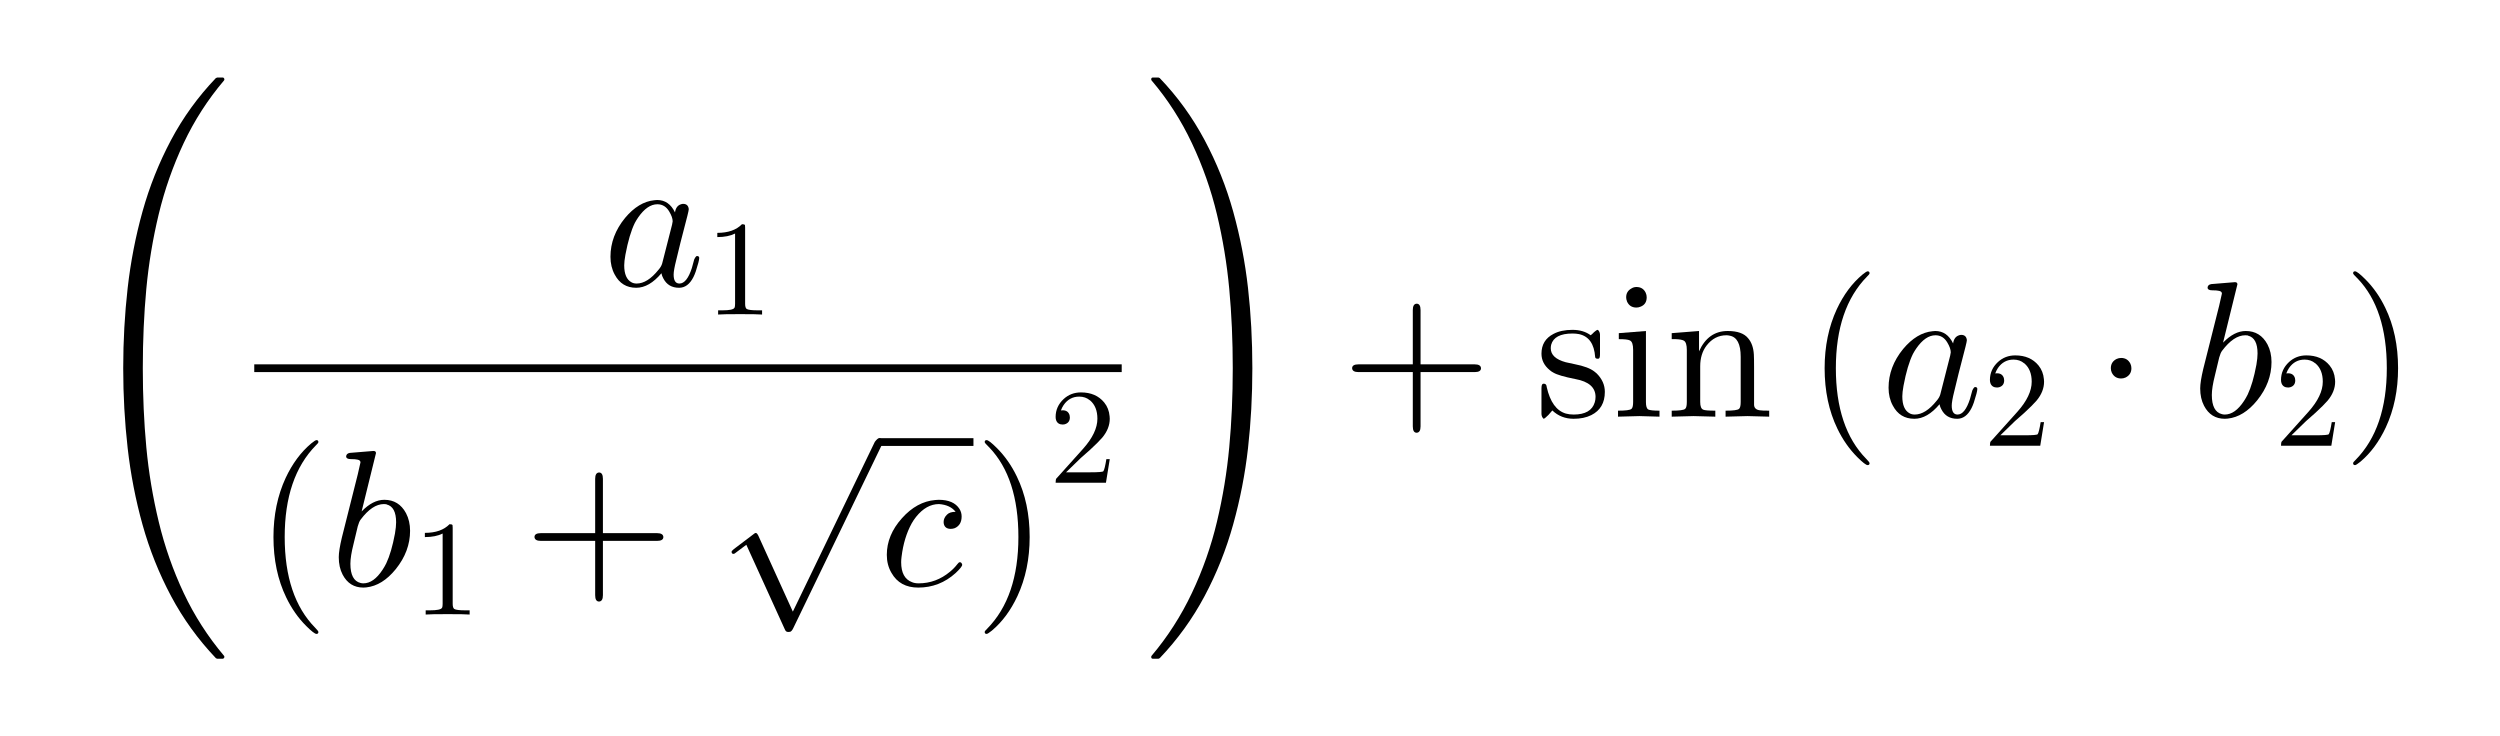 <?xml version="1.0" encoding="UTF-8"?>

<!DOCTYPE svg PUBLIC '-//W3C//DTD SVG 1.0//EN' 'http://www.w3.org/TR/2001/REC-SVG-20010904/DTD/svg10.dtd'>
<svg stroke-dasharray="none" shape-rendering="auto" xmlns="http://www.w3.org/2000/svg" font-family="&apos;Dialog&apos;" width="258" text-rendering="auto" fill-opacity="1" contentScriptType="text/ecmascript" color-interpolation="auto" color-rendering="auto" preserveAspectRatio="xMidYMid meet" font-size="12" fill="black" xmlns:xlink="http://www.w3.org/1999/xlink" stroke="black" image-rendering="auto" stroke-miterlimit="10" zoomAndPan="magnify" version="1.0" stroke-linecap="square" stroke-linejoin="miter" contentStyleType="text/css" font-style="normal" height="76" stroke-width="1" stroke-dashoffset="0" font-weight="normal" stroke-opacity="1">
  <!--Generated by the Batik Graphics2D SVG Generator-->
  <defs id="genericDefs" />
  <g>
    <g font-size="100" transform="scale(20,20) translate(0.4,0.44) scale(0.01,0.01)" text-rendering="geometricPrecision" image-rendering="optimizeQuality" color-rendering="optimizeQuality" font-family="&apos;jlm_cmex10&apos;" color-interpolation="linearRGB">
      <path d="M71.391 295.609 Q57.562 281.062 48.234 263.531 Q38.922 246 33.547 226.734 Q28.172 207.469 25.875 187.25 Q23.578 167.047 23.578 146 Q23.578 124.859 25.875 104.609 Q28.172 84.375 33.547 65.109 Q38.922 45.844 48.234 28.297 Q57.562 10.75 71.391 -3.719 Q71.969 -4 72.125 -4 L75 -4 Q75.297 -4 75.531 -3.688 Q75.781 -3.375 75.781 -3.078 Q75.781 -2.688 75.594 -2.484 Q63.031 12.312 54.75 29.906 Q46.484 47.516 41.891 66.578 Q37.312 85.641 35.5 105.078 Q33.688 124.516 33.688 146 Q33.688 167.391 35.5 186.766 Q37.312 206.156 41.922 225.297 Q46.531 244.438 54.781 261.969 Q63.031 279.5 75.594 294.391 Q75.781 294.578 75.781 295.016 Q75.781 295.266 75.516 295.578 Q75.25 295.906 75 295.906 L72.125 295.906 Q71.969 295.906 71.766 295.797 Q71.578 295.703 71.391 295.609 Z" stroke="none" />
    </g>
    <g font-size="100" transform="matrix(20,0,0,20,0,0) translate(3.11,1.474) scale(0.01,0.01)" text-rendering="geometricPrecision" image-rendering="optimizeQuality" color-rendering="optimizeQuality" font-family="&apos;jlm_cmmi10&apos;" color-interpolation="linearRGB">
      <path d="M37.297 -37.797 Q37.797 -41.203 40.406 -42 Q40.906 -42.203 41.5 -42.203 Q44.094 -42.203 44.406 -39.5 Q44.406 -38.906 43.703 -36.094 L40.094 -22.094 Q38.594 -15.797 37.906 -13.094 Q36.594 -7.906 36.594 -5.703 Q36.594 -1.094 39.594 -1.094 Q43.406 -1.094 46 -9.094 Q46.5 -10.797 47.203 -13.5 Q48 -15.203 48.594 -15.297 Q49.797 -15.297 49.797 -14.297 Q49.797 -12.797 48 -7.297 Q47.406 -5.594 46.797 -4.406 Q44 1.094 39.406 1.094 Q33.797 1.094 31.297 -3.703 Q30.594 -4.906 30.297 -6.406 Q24 1.094 17.297 1.094 Q9.797 1.094 6.203 -5.703 Q4 -9.703 4 -14.906 Q4 -25.703 11.5 -34.906 Q18.5 -43.297 26.703 -44.094 Q27.406 -44.203 28.094 -44.203 Q34.203 -44.203 37.297 -37.797 ZM30.797 -11.906 L30.797 -11.906 L35.797 -31.5 Q36.094 -33 36.094 -33.203 Q36.094 -35.297 34.297 -38.297 Q32.094 -42 28.203 -42 Q23 -42 18.297 -35.203 Q17.406 -33.906 16.594 -32.406 Q13.703 -26.594 11.703 -15.906 Q11.094 -12.5 11.094 -10.5 Q11.094 -3.703 14.906 -1.703 Q16 -1.094 17.5 -1.094 Q23.094 -1.094 28.797 -8.203 Q30.203 -9.797 30.703 -11.5 L30.703 -11.594 Q30.797 -11.797 30.797 -11.906 Z" stroke="none" />
    </g>
    <g font-size="100" transform="matrix(20,0,0,20,0,0) translate(3.639,1.623) scale(0.007,0.007)" text-rendering="geometricPrecision" image-rendering="optimizeQuality" color-rendering="optimizeQuality" font-family="&apos;jlm_cmr10&apos;" color-interpolation="linearRGB">
      <path d="M29.406 -64 L29.406 -7.906 Q29.406 -4.906 30.594 -4.094 Q32.297 -3.094 38.703 -3.094 L41.906 -3.094 L41.906 0 Q38.406 -0.297 25.703 -0.297 Q13 -0.297 9.5 0 L9.5 -3.094 L12.703 -3.094 Q20.406 -3.094 21.5 -4.906 L21.594 -5 Q22 -5.797 22 -7.906 L22 -59.703 Q16.797 -57.094 8.906 -57.094 L8.906 -60.203 Q20.906 -60.203 27.094 -66.594 Q29 -66.594 29.297 -65.906 L29.297 -65.906 L29.297 -65.797 Q29.406 -65.5 29.406 -64 Z" stroke="none" />
    </g>
    <g font-size="100" transform="matrix(20,0,0,20,0,0)" text-rendering="geometricPrecision" image-rendering="optimizeQuality" color-rendering="optimizeQuality" font-family="&apos;jlm_cmr10&apos;" color-interpolation="linearRGB">
      <rect width="4.476" x="1.312" height="0.04" y="1.88" stroke="none" />
      <path d="M33.094 24 L33.094 24 Q33.094 25 32.094 25 Q30.906 25 26.797 20.906 Q20.594 14.703 16.5 6.203 Q9.906 -7.406 9.906 -25 Q9.906 -41.906 16.203 -55.5 Q21.406 -66.594 29.406 -73.297 Q31.5 -75 32.094 -75 Q33.094 -75 33.094 -74 Q33.094 -73.5 31.797 -72.297 Q15.703 -55.906 15.703 -25 Q15.703 5.797 31.406 21.797 Q33.094 23.5 33.094 24 Z" transform="translate(1.312,3.021) scale(0.01,0.01)" stroke="none" />
    </g>
    <g font-size="100" transform="matrix(20,0,0,20,0,0) translate(1.701,3.021) scale(0.01,0.01)" text-rendering="geometricPrecision" image-rendering="optimizeQuality" color-rendering="optimizeQuality" font-family="&apos;jlm_cmmi10&apos;" color-interpolation="linearRGB">
      <path d="M23.906 -68.297 L16.5 -38.203 Q22.297 -44.203 28.203 -44.203 Q35.703 -44.203 39.406 -37.297 Q41.5 -33.297 41.5 -28.203 Q41.5 -17.594 34.094 -8.406 Q27.203 0.094 18.906 1 Q18.094 1.094 17.406 1.094 Q10.203 1.094 6.703 -5.594 Q4.703 -9.406 4.703 -14.594 Q4.703 -18 6.297 -24.703 L14.5 -57.297 Q15.906 -63.203 15.906 -63.5 Q15.906 -64.594 14.5 -64.906 L14.5 -64.906 Q13.297 -65.203 10.906 -65.203 Q8.703 -65.203 8.5 -66.406 Q8.5 -68.094 10.406 -68.406 L22.594 -69.406 Q23.906 -69.406 23.906 -68.297 ZM14.5 -30.5 L12.297 -21.297 Q10.703 -15 10.703 -11.203 Q10.703 -2.594 15.906 -1.297 Q16.594 -1.094 17.406 -1.094 Q22.703 -1.094 27.297 -8.094 Q28.297 -9.594 29.203 -11.406 Q31.906 -17.094 33.703 -26.797 Q34.297 -30.297 34.297 -32.594 Q34.297 -40.594 29.406 -41.797 L29.297 -41.906 Q28.703 -42 28 -42 Q22 -42 16 -34 Q15.203 -33 14.5 -30.5 Z" stroke="none" />
    </g>
    <g font-size="100" transform="matrix(20,0,0,20,0,0) translate(2.13,3.171) scale(0.007,0.007)" text-rendering="geometricPrecision" image-rendering="optimizeQuality" color-rendering="optimizeQuality" font-family="&apos;jlm_cmr10&apos;" color-interpolation="linearRGB">
      <path d="M29.406 -64 L29.406 -7.906 Q29.406 -4.906 30.594 -4.094 Q32.297 -3.094 38.703 -3.094 L41.906 -3.094 L41.906 0 Q38.406 -0.297 25.703 -0.297 Q13 -0.297 9.5 0 L9.5 -3.094 L12.703 -3.094 Q20.406 -3.094 21.5 -4.906 L21.594 -5 Q22 -5.797 22 -7.906 L22 -59.703 Q16.797 -57.094 8.906 -57.094 L8.906 -60.203 Q20.906 -60.203 27.094 -66.594 Q29 -66.594 29.297 -65.906 L29.297 -65.906 L29.297 -65.797 Q29.406 -65.5 29.406 -64 Z" stroke="none" />
    </g>
    <g font-size="100" transform="matrix(20,0,0,20,0,0) translate(2.702,3.021) scale(0.01,0.01)" text-rendering="geometricPrecision" image-rendering="optimizeQuality" color-rendering="optimizeQuality" font-family="&apos;jlm_cmr10&apos;" color-interpolation="linearRGB">
      <path d="M40.906 -23 L40.906 5 Q40.906 8.203 38.906 8.297 Q36.906 8.297 36.906 5 L36.906 -23 L8.906 -23 Q5.703 -23 5.594 -25 Q5.594 -27 8.906 -27 L36.906 -27 L36.906 -55 Q36.906 -58.203 38.906 -58.297 Q40.906 -58.297 40.906 -55 L40.906 -27 L68.797 -27 Q72 -27 72.094 -25 Q72.094 -23 68.797 -23 L40.906 -23 Z" stroke="none" />
    </g>
    <g font-size="100" transform="matrix(20,0,0,20,0,0) translate(3.702,2.301) scale(0.01,0.01)" text-rendering="geometricPrecision" image-rendering="optimizeQuality" color-rendering="optimizeQuality" font-family="&apos;jlm_cmsy10&apos;" color-interpolation="linearRGB">
      <path d="M38.906 85.5 L81.203 -2.094 Q82.5 -3.797 83.297 -4 Q85 -4 85.297 -2 Q85.297 -1.594 84.703 -0.297 L39.094 94.094 Q38.297 95.703 37.5 95.906 Q37.203 96 36.594 96 Q35.406 96 35 95.094 L34.703 94.5 L14.906 51 L9.703 54.906 Q8.797 55.703 8.297 55.703 Q7.297 55.703 7.297 54.594 Q7.297 54.203 8.5 53.203 L18.406 45.703 Q19.297 44.906 19.797 44.906 Q20.406 44.906 21.094 46.297 L38.906 85.5 Z" stroke="none" />
    </g>
    <g font-size="100" transform="matrix(20,0,0,20,0,0)" text-rendering="geometricPrecision" image-rendering="optimizeQuality" color-rendering="optimizeQuality" font-family="&apos;jlm_cmsy10&apos;" color-interpolation="linearRGB">
      <rect width="0.488" x="4.535" height="0.04" y="2.261" stroke="none" />
      <path d="M39.594 -38 L39.594 -38 Q36.797 -41.594 31 -42 Q24.5 -42 19.203 -35.406 Q17.906 -33.797 16.906 -32 Q12.906 -24.703 11.703 -14.797 Q11.5 -13.203 11.5 -12 Q11.5 -3.797 17.094 -1.703 Q18.5 -1.094 20.5 -1.094 Q29.5 -1.094 36.703 -7.094 Q38.797 -8.797 40.5 -11 Q41.203 -12 41.797 -12 Q42.703 -12 43 -10.703 Q43 -9.594 39.594 -6.406 Q31.297 1.094 20.297 1.094 Q10.797 1.094 6.5 -6.5 Q4.094 -10.594 4.094 -15.797 Q4.094 -26 11.906 -34.703 Q19.594 -43.297 29.094 -44.094 Q30 -44.203 30.906 -44.203 Q38.594 -44.203 41.594 -39.5 Q42.703 -37.703 42.703 -35.594 Q42.703 -31.203 39.203 -29.594 Q38.203 -29.203 37.094 -29.203 Q34.094 -29.203 33.5 -31.797 Q33.406 -32.203 33.406 -32.703 Q33.406 -34.906 35.203 -36.594 Q36.594 -38 39.594 -38 Z" transform="translate(4.535,3.021) scale(0.01,0.01)" stroke="none" />
    </g>
    <g font-size="100" transform="matrix(20,0,0,20,0,0) translate(5.024,3.021) scale(0.01,0.01)" text-rendering="geometricPrecision" image-rendering="optimizeQuality" color-rendering="optimizeQuality" font-family="&apos;jlm_cmr10&apos;" color-interpolation="linearRGB">
      <path d="M28.906 -25 L28.906 -25 Q28.906 -8.094 22.594 5.5 Q17.406 16.594 9.406 23.297 Q7.297 25 6.703 25 Q5.703 25 5.703 24 Q5.703 23.5 7 22.297 Q23.094 5.906 23.094 -25 Q23.094 -55.5 8.094 -71.203 L7.594 -71.703 Q5.703 -73.5 5.703 -74 Q5.703 -75 6.703 -75 Q7.906 -75 12 -70.906 Q18.203 -64.703 22.297 -56.203 Q28.906 -42.594 28.906 -25 Z" stroke="none" />
    </g>
    <g font-size="100" transform="matrix(20,0,0,20,0,0) translate(5.412,2.491) scale(0.007,0.007)" text-rendering="geometricPrecision" image-rendering="optimizeQuality" color-rendering="optimizeQuality" font-family="&apos;jlm_cmr10&apos;" color-interpolation="linearRGB">
      <path d="M44.906 -17.406 L44.906 -17.406 L42.094 0 L5 0 Q5 -2.5 5.594 -3.203 L6.094 -3.703 L25.297 -25.094 Q35.797 -36.906 35.797 -47.203 Q35.797 -56.094 30.406 -60.703 L30.297 -60.797 L30.203 -60.797 Q27 -63.5 22.406 -63.5 Q15.203 -63.5 10.906 -57.297 Q9.703 -55.5 8.906 -53.297 Q9.203 -53.406 10.203 -53.406 Q14.203 -53.406 15.297 -49.797 L15.297 -49.703 Q15.5 -49 15.5 -48.203 Q15.5 -44.203 11.703 -43.094 Q10.906 -42.906 10.297 -42.906 Q6.594 -42.906 5.406 -46 Q5 -47.094 5 -48.5 Q5 -56.203 10.906 -61.703 Q16.203 -66.594 23.703 -66.594 Q34.703 -66.594 40.797 -59.203 Q44.297 -54.906 44.797 -49 Q44.906 -48.094 44.906 -47.203 Q44.906 -39.906 39.406 -33.297 Q36.5 -29.906 30.406 -24.297 L24.297 -18.906 L23.297 -18 L12.703 -7.703 L30.703 -7.703 Q39.5 -7.703 40.203 -8.5 Q41.203 -9.906 42.406 -17.406 L44.906 -17.406 Z" stroke="none" />
    </g>
    <g font-size="100" transform="matrix(20,0,0,20,0,0) translate(5.907,0.44) scale(0.01,0.01)" text-rendering="geometricPrecision" image-rendering="optimizeQuality" color-rendering="optimizeQuality" font-family="&apos;jlm_cmex10&apos;" color-interpolation="linearRGB">
      <path d="M4.203 295.906 Q3.328 295.906 3.328 295.016 Q3.328 294.578 3.516 294.391 Q15.922 279.734 24.312 262 Q32.719 244.281 37.25 225.219 Q41.797 206.156 43.594 186.766 Q45.406 167.391 45.406 146 Q45.406 124.516 43.594 105.078 Q41.797 85.641 37.25 66.641 Q32.719 47.656 24.312 29.859 Q15.922 12.062 3.516 -2.484 Q3.328 -2.688 3.328 -3.078 Q3.328 -4 4.203 -4 L7.078 -4 Q7.125 -4 7.719 -3.719 Q21.438 10.594 30.859 28.25 Q40.281 45.906 45.656 65.281 Q51.031 84.672 53.266 104.547 Q55.516 124.422 55.516 146 Q55.516 167.484 53.266 187.328 Q51.031 207.172 45.625 226.578 Q40.234 246 30.859 263.594 Q21.484 281.203 7.719 295.609 Q7.125 295.906 7.078 295.906 L4.203 295.906 Z" stroke="none" />
    </g>
    <g font-size="100" transform="matrix(20,0,0,20,0,0) translate(6.921,2.15) scale(0.01,0.01)" text-rendering="geometricPrecision" image-rendering="optimizeQuality" color-rendering="optimizeQuality" font-family="&apos;jlm_cmr10&apos;" color-interpolation="linearRGB">
      <path d="M40.906 -23 L40.906 5 Q40.906 8.203 38.906 8.297 Q36.906 8.297 36.906 5 L36.906 -23 L8.906 -23 Q5.703 -23 5.594 -25 Q5.594 -27 8.906 -27 L36.906 -27 L36.906 -55 Q36.906 -58.203 38.906 -58.297 Q40.906 -58.297 40.906 -55 L40.906 -27 L68.797 -27 Q72 -27 72.094 -25 Q72.094 -23 68.797 -23 L40.906 -23 Z" stroke="none" />
    </g>
    <g font-size="100" transform="matrix(20,0,0,20,0,0) translate(7.921,2.15) scale(0.01,0.01)" text-rendering="geometricPrecision" image-rendering="optimizeQuality" color-rendering="optimizeQuality" font-family="&apos;jlm_cmr10&apos;" color-interpolation="linearRGB">
      <path d="M20.797 -19.406 L20.797 -19.406 Q12.203 -21.094 9.5 -22.703 Q8.5 -23.203 7.594 -24 Q3.297 -27.5 3.297 -32.5 Q3.297 -39.5 9.5 -42.703 Q13.406 -44.797 19.297 -44.797 Q24.906 -44.797 28.703 -42 Q29.797 -42.906 30.406 -43.594 Q31.703 -44.797 32.406 -44.797 Q33.406 -43.906 33.5 -42.406 L33.5 -32.297 Q33.5 -30.203 32.906 -30 L32.797 -30 L32.703 -29.906 L32.203 -29.906 Q31.094 -29.906 31 -30.797 Q30.297 -40.906 22.703 -42.594 Q21.094 -42.906 19.297 -42.906 Q9.906 -42.906 8.297 -37.094 Q8.094 -36.203 8.094 -35.297 Q8.094 -30.203 15.797 -28.094 Q17.297 -27.703 20.406 -27.094 Q27.594 -25.703 30.703 -23.203 Q31.297 -22.797 31.797 -22.297 Q36 -18.094 36 -12.797 Q36 -4.297 29 -0.797 Q25.203 1.094 19.906 1.094 Q13.406 1.094 8.906 -3.203 L6.906 -0.906 Q4.906 1.094 4.406 1.094 Q3.406 0.203 3.297 -1.297 L3.297 -14.5 Q3.297 -16.703 4 -16.906 L4 -16.906 L4.094 -17 L4.594 -17 Q5.594 -17 5.906 -15.906 Q5.906 -15.703 6 -15.297 Q8.594 -3.703 15.906 -1.594 Q17.703 -1.094 19.906 -1.094 Q28.906 -1.094 30.797 -7.406 Q31.203 -8.703 31.203 -10.203 Q31.203 -17.5 20.797 -19.406 Z" stroke="none" />
    </g>
    <g font-size="100" transform="matrix(20,0,0,20,0,0) translate(8.316,2.15) scale(0.01,0.01)" text-rendering="geometricPrecision" image-rendering="optimizeQuality" color-rendering="optimizeQuality" font-family="&apos;jlm_cmr10&apos;" color-interpolation="linearRGB">
      <path d="M17.703 -44.203 L17.703 -44.203 L17.703 -7.5 Q17.703 -4.406 18.906 -3.703 L18.906 -3.703 Q20.094 -3.094 24.703 -3.094 L24.703 0 Q14.5 -0.297 14.297 -0.297 Q12.906 -0.297 3.297 0 L3.297 -3.094 Q9.203 -3.094 10.203 -4 L10.406 -4.203 Q11.094 -5 11.094 -7.594 L11.094 -34.5 Q11.094 -38.5 9.5 -39.297 L9.406 -39.297 L9.406 -39.297 L9.297 -39.406 L9.297 -39.406 Q8 -40 3.703 -40 L3.703 -43.094 L17.703 -44.203 ZM18.094 -61.594 Q18.094 -57.906 14.797 -56.703 Q13.797 -56.297 12.797 -56.297 Q9.297 -56.297 7.906 -59.5 L7.906 -59.594 Q7.5 -60.594 7.5 -61.594 Q7.5 -64.703 10.297 -66.203 Q11.406 -66.906 12.797 -66.906 Q16.203 -66.906 17.594 -63.906 Q18.094 -62.797 18.094 -61.594 Z" stroke="none" />
    </g>
    <g font-size="100" transform="matrix(20,0,0,20,0,0) translate(8.594,2.15) scale(0.01,0.01)" text-rendering="geometricPrecision" image-rendering="optimizeQuality" color-rendering="optimizeQuality" font-family="&apos;jlm_cmr10&apos;" color-interpolation="linearRGB">
      <path d="M11 -34.406 Q11 -38.297 9.5 -39.203 Q8.297 -39.906 5.203 -40 L3.203 -40 L3.203 -43.094 L17.297 -44.203 L17.297 -33.703 Q22 -44.203 32.094 -44.203 Q39.594 -44.203 42.594 -40.5 Q45.297 -37.406 45.594 -32 Q45.703 -30.094 45.703 -25.203 L45.703 -6.094 Q45.797 -3.703 48.594 -3.297 Q49.797 -3.094 53.5 -3.094 L53.5 0 Q43.297 -0.297 42.297 -0.297 Q41.5 -0.297 31 0 L31 -3.094 Q36.906 -3.094 37.906 -4 L38.094 -4.203 Q38.797 -5 38.797 -7.594 L38.797 -30.906 Q38.797 -40.797 33.094 -41.797 Q32.297 -42 31.406 -42 Q25.297 -42 21.203 -36.703 Q17.906 -32.406 17.906 -26 L17.906 -7.594 Q17.906 -4.203 19.5 -3.594 Q20.594 -3.094 25.703 -3.094 L25.703 0 Q15.5 -0.297 14.5 -0.297 Q13.703 -0.297 3.203 0 L3.203 -3.094 Q9.094 -3.094 10.094 -4 L10.297 -4.203 Q11 -5 11 -7.594 L11 -34.406 Z" stroke="none" />
    </g>
    <g font-size="100" transform="matrix(20,0,0,20,0,0) translate(9.316,2.15) scale(0.01,0.01)" text-rendering="geometricPrecision" image-rendering="optimizeQuality" color-rendering="optimizeQuality" font-family="&apos;jlm_cmr10&apos;" color-interpolation="linearRGB">
      <path d="M33.094 24 L33.094 24 Q33.094 25 32.094 25 Q30.906 25 26.797 20.906 Q20.594 14.703 16.5 6.203 Q9.906 -7.406 9.906 -25 Q9.906 -41.906 16.203 -55.5 Q21.406 -66.594 29.406 -73.297 Q31.5 -75 32.094 -75 Q33.094 -75 33.094 -74 Q33.094 -73.5 31.797 -72.297 Q15.703 -55.906 15.703 -25 Q15.703 5.797 31.406 21.797 Q33.094 23.5 33.094 24 Z" stroke="none" />
    </g>
    <g font-size="100" transform="matrix(20,0,0,20,0,0) translate(9.705,2.15) scale(0.01,0.01)" text-rendering="geometricPrecision" image-rendering="optimizeQuality" color-rendering="optimizeQuality" font-family="&apos;jlm_cmmi10&apos;" color-interpolation="linearRGB">
      <path d="M37.297 -37.797 Q37.797 -41.203 40.406 -42 Q40.906 -42.203 41.5 -42.203 Q44.094 -42.203 44.406 -39.5 Q44.406 -38.906 43.703 -36.094 L40.094 -22.094 Q38.594 -15.797 37.906 -13.094 Q36.594 -7.906 36.594 -5.703 Q36.594 -1.094 39.594 -1.094 Q43.406 -1.094 46 -9.094 Q46.5 -10.797 47.203 -13.5 Q48 -15.203 48.594 -15.297 Q49.797 -15.297 49.797 -14.297 Q49.797 -12.797 48 -7.297 Q47.406 -5.594 46.797 -4.406 Q44 1.094 39.406 1.094 Q33.797 1.094 31.297 -3.703 Q30.594 -4.906 30.297 -6.406 Q24 1.094 17.297 1.094 Q9.797 1.094 6.203 -5.703 Q4 -9.703 4 -14.906 Q4 -25.703 11.5 -34.906 Q18.5 -43.297 26.703 -44.094 Q27.406 -44.203 28.094 -44.203 Q34.203 -44.203 37.297 -37.797 ZM30.797 -11.906 L30.797 -11.906 L35.797 -31.5 Q36.094 -33 36.094 -33.203 Q36.094 -35.297 34.297 -38.297 Q32.094 -42 28.203 -42 Q23 -42 18.297 -35.203 Q17.406 -33.906 16.594 -32.406 Q13.703 -26.594 11.703 -15.906 Q11.094 -12.5 11.094 -10.5 Q11.094 -3.703 14.906 -1.703 Q16 -1.094 17.5 -1.094 Q23.094 -1.094 28.797 -8.203 Q30.203 -9.797 30.703 -11.5 L30.703 -11.594 Q30.797 -11.797 30.797 -11.906 Z" stroke="none" />
    </g>
    <g font-size="100" transform="matrix(20,0,0,20,0,0) translate(10.233,2.3) scale(0.007,0.007)" text-rendering="geometricPrecision" image-rendering="optimizeQuality" color-rendering="optimizeQuality" font-family="&apos;jlm_cmr10&apos;" color-interpolation="linearRGB">
      <path d="M44.906 -17.406 L44.906 -17.406 L42.094 0 L5 0 Q5 -2.5 5.594 -3.203 L6.094 -3.703 L25.297 -25.094 Q35.797 -36.906 35.797 -47.203 Q35.797 -56.094 30.406 -60.703 L30.297 -60.797 L30.203 -60.797 Q27 -63.5 22.406 -63.5 Q15.203 -63.5 10.906 -57.297 Q9.703 -55.5 8.906 -53.297 Q9.203 -53.406 10.203 -53.406 Q14.203 -53.406 15.297 -49.797 L15.297 -49.703 Q15.5 -49 15.5 -48.203 Q15.5 -44.203 11.703 -43.094 Q10.906 -42.906 10.297 -42.906 Q6.594 -42.906 5.406 -46 Q5 -47.094 5 -48.5 Q5 -56.203 10.906 -61.703 Q16.203 -66.594 23.703 -66.594 Q34.703 -66.594 40.797 -59.203 Q44.297 -54.906 44.797 -49 Q44.906 -48.094 44.906 -47.203 Q44.906 -39.906 39.406 -33.297 Q36.5 -29.906 30.406 -24.297 L24.297 -18.906 L23.297 -18 L12.703 -7.703 L30.703 -7.703 Q39.5 -7.703 40.203 -8.5 Q41.203 -9.906 42.406 -17.406 L44.906 -17.406 Z" stroke="none" />
    </g>
    <g font-size="100" transform="matrix(20,0,0,20,0,0) translate(10.806,2.15) scale(0.01,0.01)" text-rendering="geometricPrecision" image-rendering="optimizeQuality" color-rendering="optimizeQuality" font-family="&apos;jlm_cmsy10&apos;" color-interpolation="linearRGB">
      <path d="M19.203 -25 Q19.203 -21.703 16.203 -20.203 Q15.094 -19.703 13.906 -19.703 Q10.594 -19.703 9.094 -22.703 Q8.594 -23.797 8.594 -25 Q8.594 -28.297 11.594 -29.797 Q12.703 -30.297 13.906 -30.297 Q17.203 -30.297 18.703 -27.297 Q19.203 -26.203 19.203 -25 Z" stroke="none" />
    </g>
    <g font-size="100" transform="matrix(20,0,0,20,0,0) translate(11.306,2.15) scale(0.01,0.01)" text-rendering="geometricPrecision" image-rendering="optimizeQuality" color-rendering="optimizeQuality" font-family="&apos;jlm_cmmi10&apos;" color-interpolation="linearRGB">
      <path d="M23.906 -68.297 L16.5 -38.203 Q22.297 -44.203 28.203 -44.203 Q35.703 -44.203 39.406 -37.297 Q41.5 -33.297 41.5 -28.203 Q41.5 -17.594 34.094 -8.406 Q27.203 0.094 18.906 1 Q18.094 1.094 17.406 1.094 Q10.203 1.094 6.703 -5.594 Q4.703 -9.406 4.703 -14.594 Q4.703 -18 6.297 -24.703 L14.5 -57.297 Q15.906 -63.203 15.906 -63.5 Q15.906 -64.594 14.5 -64.906 L14.5 -64.906 Q13.297 -65.203 10.906 -65.203 Q8.703 -65.203 8.5 -66.406 Q8.5 -68.094 10.406 -68.406 L22.594 -69.406 Q23.906 -69.406 23.906 -68.297 ZM14.5 -30.5 L12.297 -21.297 Q10.703 -15 10.703 -11.203 Q10.703 -2.594 15.906 -1.297 Q16.594 -1.094 17.406 -1.094 Q22.703 -1.094 27.297 -8.094 Q28.297 -9.594 29.203 -11.406 Q31.906 -17.094 33.703 -26.797 Q34.297 -30.297 34.297 -32.594 Q34.297 -40.594 29.406 -41.797 L29.297 -41.906 Q28.703 -42 28 -42 Q22 -42 16 -34 Q15.203 -33 14.5 -30.5 Z" stroke="none" />
    </g>
    <g font-size="100" transform="matrix(20,0,0,20,0,0) translate(11.735,2.3) scale(0.007,0.007)" text-rendering="geometricPrecision" image-rendering="optimizeQuality" color-rendering="optimizeQuality" font-family="&apos;jlm_cmr10&apos;" color-interpolation="linearRGB">
      <path d="M44.906 -17.406 L44.906 -17.406 L42.094 0 L5 0 Q5 -2.5 5.594 -3.203 L6.094 -3.703 L25.297 -25.094 Q35.797 -36.906 35.797 -47.203 Q35.797 -56.094 30.406 -60.703 L30.297 -60.797 L30.203 -60.797 Q27 -63.5 22.406 -63.5 Q15.203 -63.5 10.906 -57.297 Q9.703 -55.5 8.906 -53.297 Q9.203 -53.406 10.203 -53.406 Q14.203 -53.406 15.297 -49.797 L15.297 -49.703 Q15.5 -49 15.5 -48.203 Q15.5 -44.203 11.703 -43.094 Q10.906 -42.906 10.297 -42.906 Q6.594 -42.906 5.406 -46 Q5 -47.094 5 -48.5 Q5 -56.203 10.906 -61.703 Q16.203 -66.594 23.703 -66.594 Q34.703 -66.594 40.797 -59.203 Q44.297 -54.906 44.797 -49 Q44.906 -48.094 44.906 -47.203 Q44.906 -39.906 39.406 -33.297 Q36.5 -29.906 30.406 -24.297 L24.297 -18.906 L23.297 -18 L12.703 -7.703 L30.703 -7.703 Q39.5 -7.703 40.203 -8.5 Q41.203 -9.906 42.406 -17.406 L44.906 -17.406 Z" stroke="none" />
    </g>
    <g font-size="100" transform="matrix(20,0,0,20,0,0) translate(12.085,2.15) scale(0.01,0.01)" text-rendering="geometricPrecision" image-rendering="optimizeQuality" color-rendering="optimizeQuality" font-family="&apos;jlm_cmr10&apos;" color-interpolation="linearRGB">
      <path d="M28.906 -25 L28.906 -25 Q28.906 -8.094 22.594 5.5 Q17.406 16.594 9.406 23.297 Q7.297 25 6.703 25 Q5.703 25 5.703 24 Q5.703 23.5 7 22.297 Q23.094 5.906 23.094 -25 Q23.094 -55.5 8.094 -71.203 L7.594 -71.703 Q5.703 -73.5 5.703 -74 Q5.703 -75 6.703 -75 Q7.906 -75 12 -70.906 Q18.203 -64.703 22.297 -56.203 Q28.906 -42.594 28.906 -25 Z" stroke="none" />
    </g>
  </g>
</svg>
